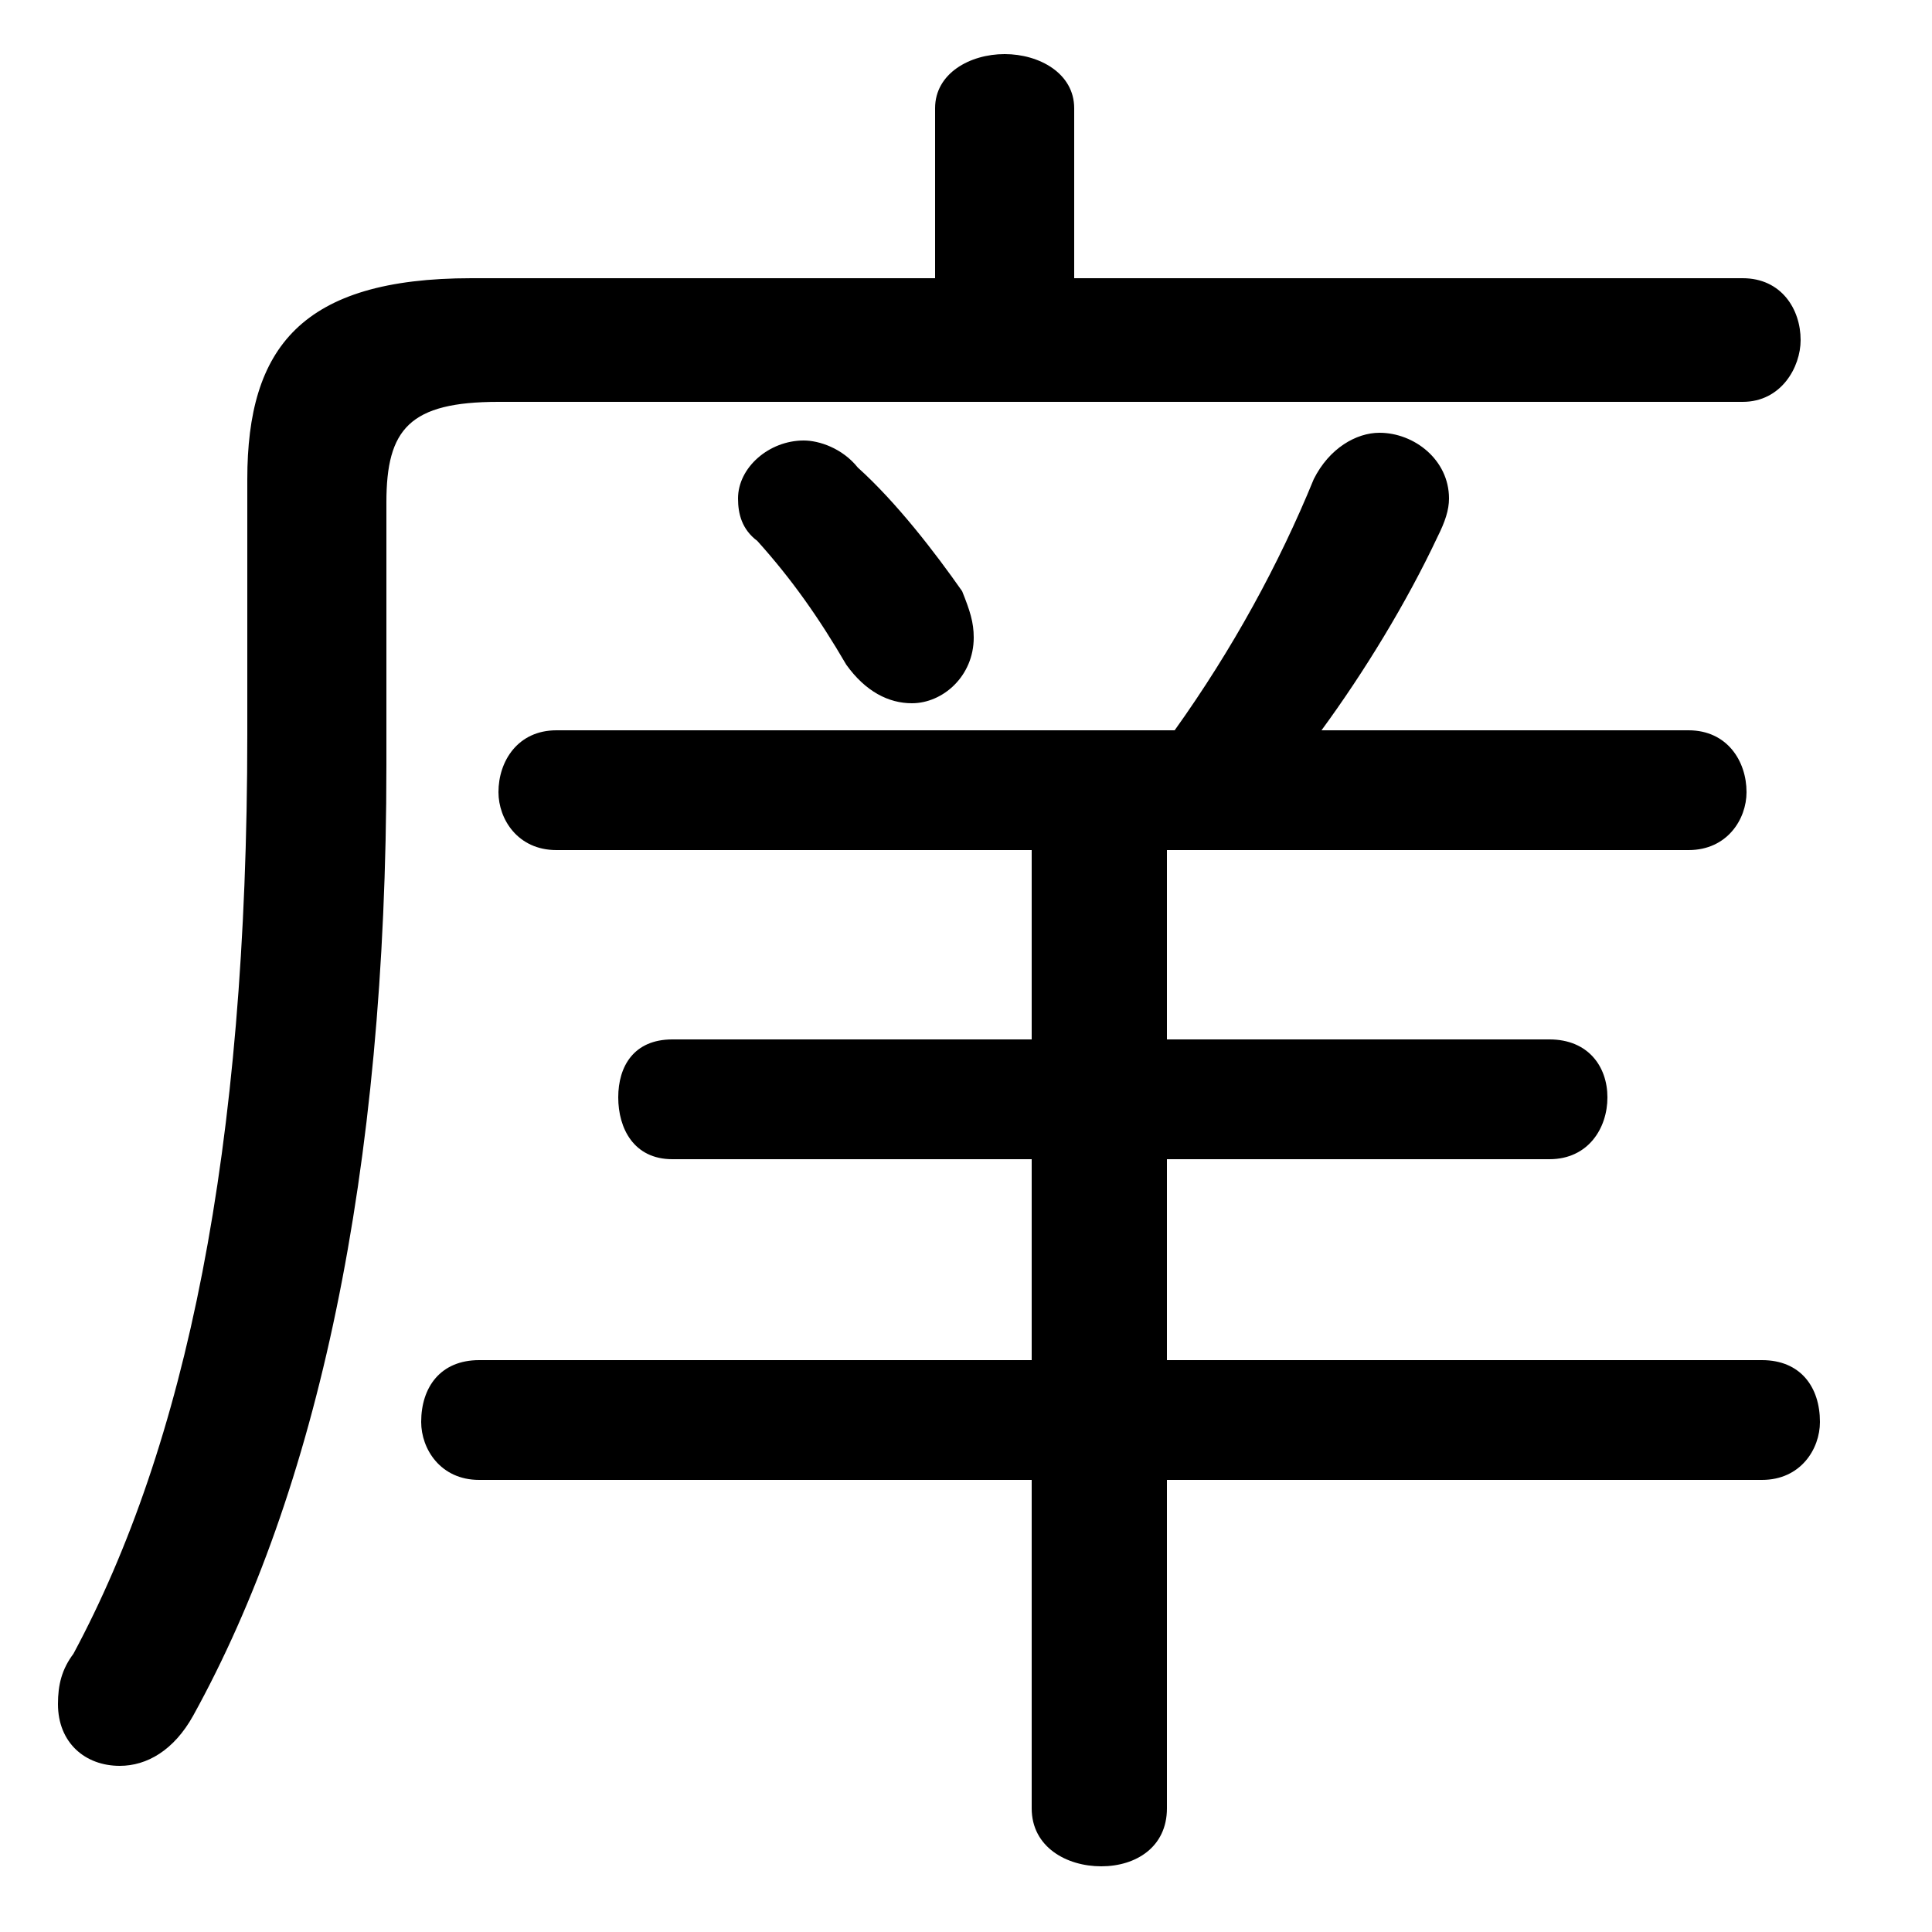 <svg xmlns="http://www.w3.org/2000/svg" viewBox="0 -44.0 50.0 50.0">
    <rect x="0" y="-44.0" width="50.0" height="50.0" fill="#808080" stroke="none"/>
    <g transform="scale(1, -1)">
        <!-- ボディの枠 -->
        <rect x="0" y="-6.0" width="50.0" height="50.0"
            stroke="white" fill="white"/>
        <!-- グリフ座標系の原点 -->
        <circle cx="0" cy="0" r="5" fill="white"/>
        <!-- グリフのアウトライン -->
        <g style="fill:black;stroke:#000000;stroke-width:0;stroke-linecap:round;stroke-linejoin:round;">
        <path d="M 27.8 36.8 L 27.8 41.2 C 27.8 42.1 26.9 42.6 26.0 42.6 C 25.1 42.6 24.2 42.1 24.2 41.2 L 24.2 36.8 L 12.2 36.8 C 7.8 36.8 6.4 35.0 6.4 31.6 L 6.4 25.0 C 6.4 14.2 4.8 6.6 1.9 1.2 C 1.6 0.8 1.5 0.4 1.5 -0.1 C 1.5 -1.1 2.2 -1.7 3.1 -1.7 C 3.8 -1.7 4.5 -1.3 5.0 -0.4 C 8.2 5.4 10.0 13.6 10.0 24.2 L 10.0 31.0 C 10.0 32.9 10.6 33.6 12.9 33.6 L 45.1 33.6 C 46.1 33.6 46.6 34.5 46.6 35.2 C 46.6 36.0 46.1 36.8 45.1 36.8 Z M 34.2 25.1 C 35.3 26.6 36.4 28.4 37.2 30.1 C 37.4 30.5 37.5 30.8 37.5 31.1 C 37.5 32.1 36.6 32.8 35.7 32.8 C 35.1 32.8 34.4 32.4 34.0 31.6 C 33.1 29.4 31.9 27.2 30.4 25.1 L 14.4 25.1 C 13.4 25.1 12.9 24.3 12.9 23.5 C 12.9 22.8 13.4 22.0 14.4 22.0 L 26.7 22.0 L 26.7 17.1 L 17.4 17.1 C 16.4 17.1 16.0 16.4 16.0 15.6 C 16.0 14.8 16.4 14.0 17.4 14.0 L 26.7 14.0 L 26.7 8.8 L 12.4 8.8 C 11.4 8.8 10.9 8.1 10.9 7.2 C 10.9 6.5 11.4 5.7 12.4 5.7 L 26.7 5.7 L 26.7 -2.8 C 26.7 -3.8 27.6 -4.3 28.5 -4.3 C 29.4 -4.3 30.2 -3.8 30.2 -2.8 L 30.2 5.7 L 45.6 5.7 C 46.6 5.7 47.1 6.5 47.1 7.2 C 47.1 8.1 46.6 8.8 45.6 8.8 L 30.2 8.8 L 30.2 14.0 L 40.1 14.0 C 41.1 14.0 41.6 14.8 41.6 15.6 C 41.6 16.4 41.1 17.1 40.1 17.1 L 30.2 17.1 L 30.2 22.0 L 43.7 22.0 C 44.7 22.0 45.2 22.8 45.2 23.5 C 45.2 24.3 44.7 25.1 43.7 25.1 Z M 22.2 31.9 C 21.8 32.4 21.2 32.6 20.8 32.6 C 19.9 32.6 19.1 31.9 19.1 31.1 C 19.1 30.7 19.2 30.3 19.6 30.0 C 20.5 29.0 21.2 28.0 21.9 26.8 C 22.4 26.1 23.0 25.8 23.6 25.8 C 24.4 25.8 25.2 26.5 25.2 27.5 C 25.2 27.9 25.1 28.2 24.9 28.7 C 24.2 29.7 23.2 31.0 22.2 31.9 Z"/>
    </g>
    </g>
</svg>
